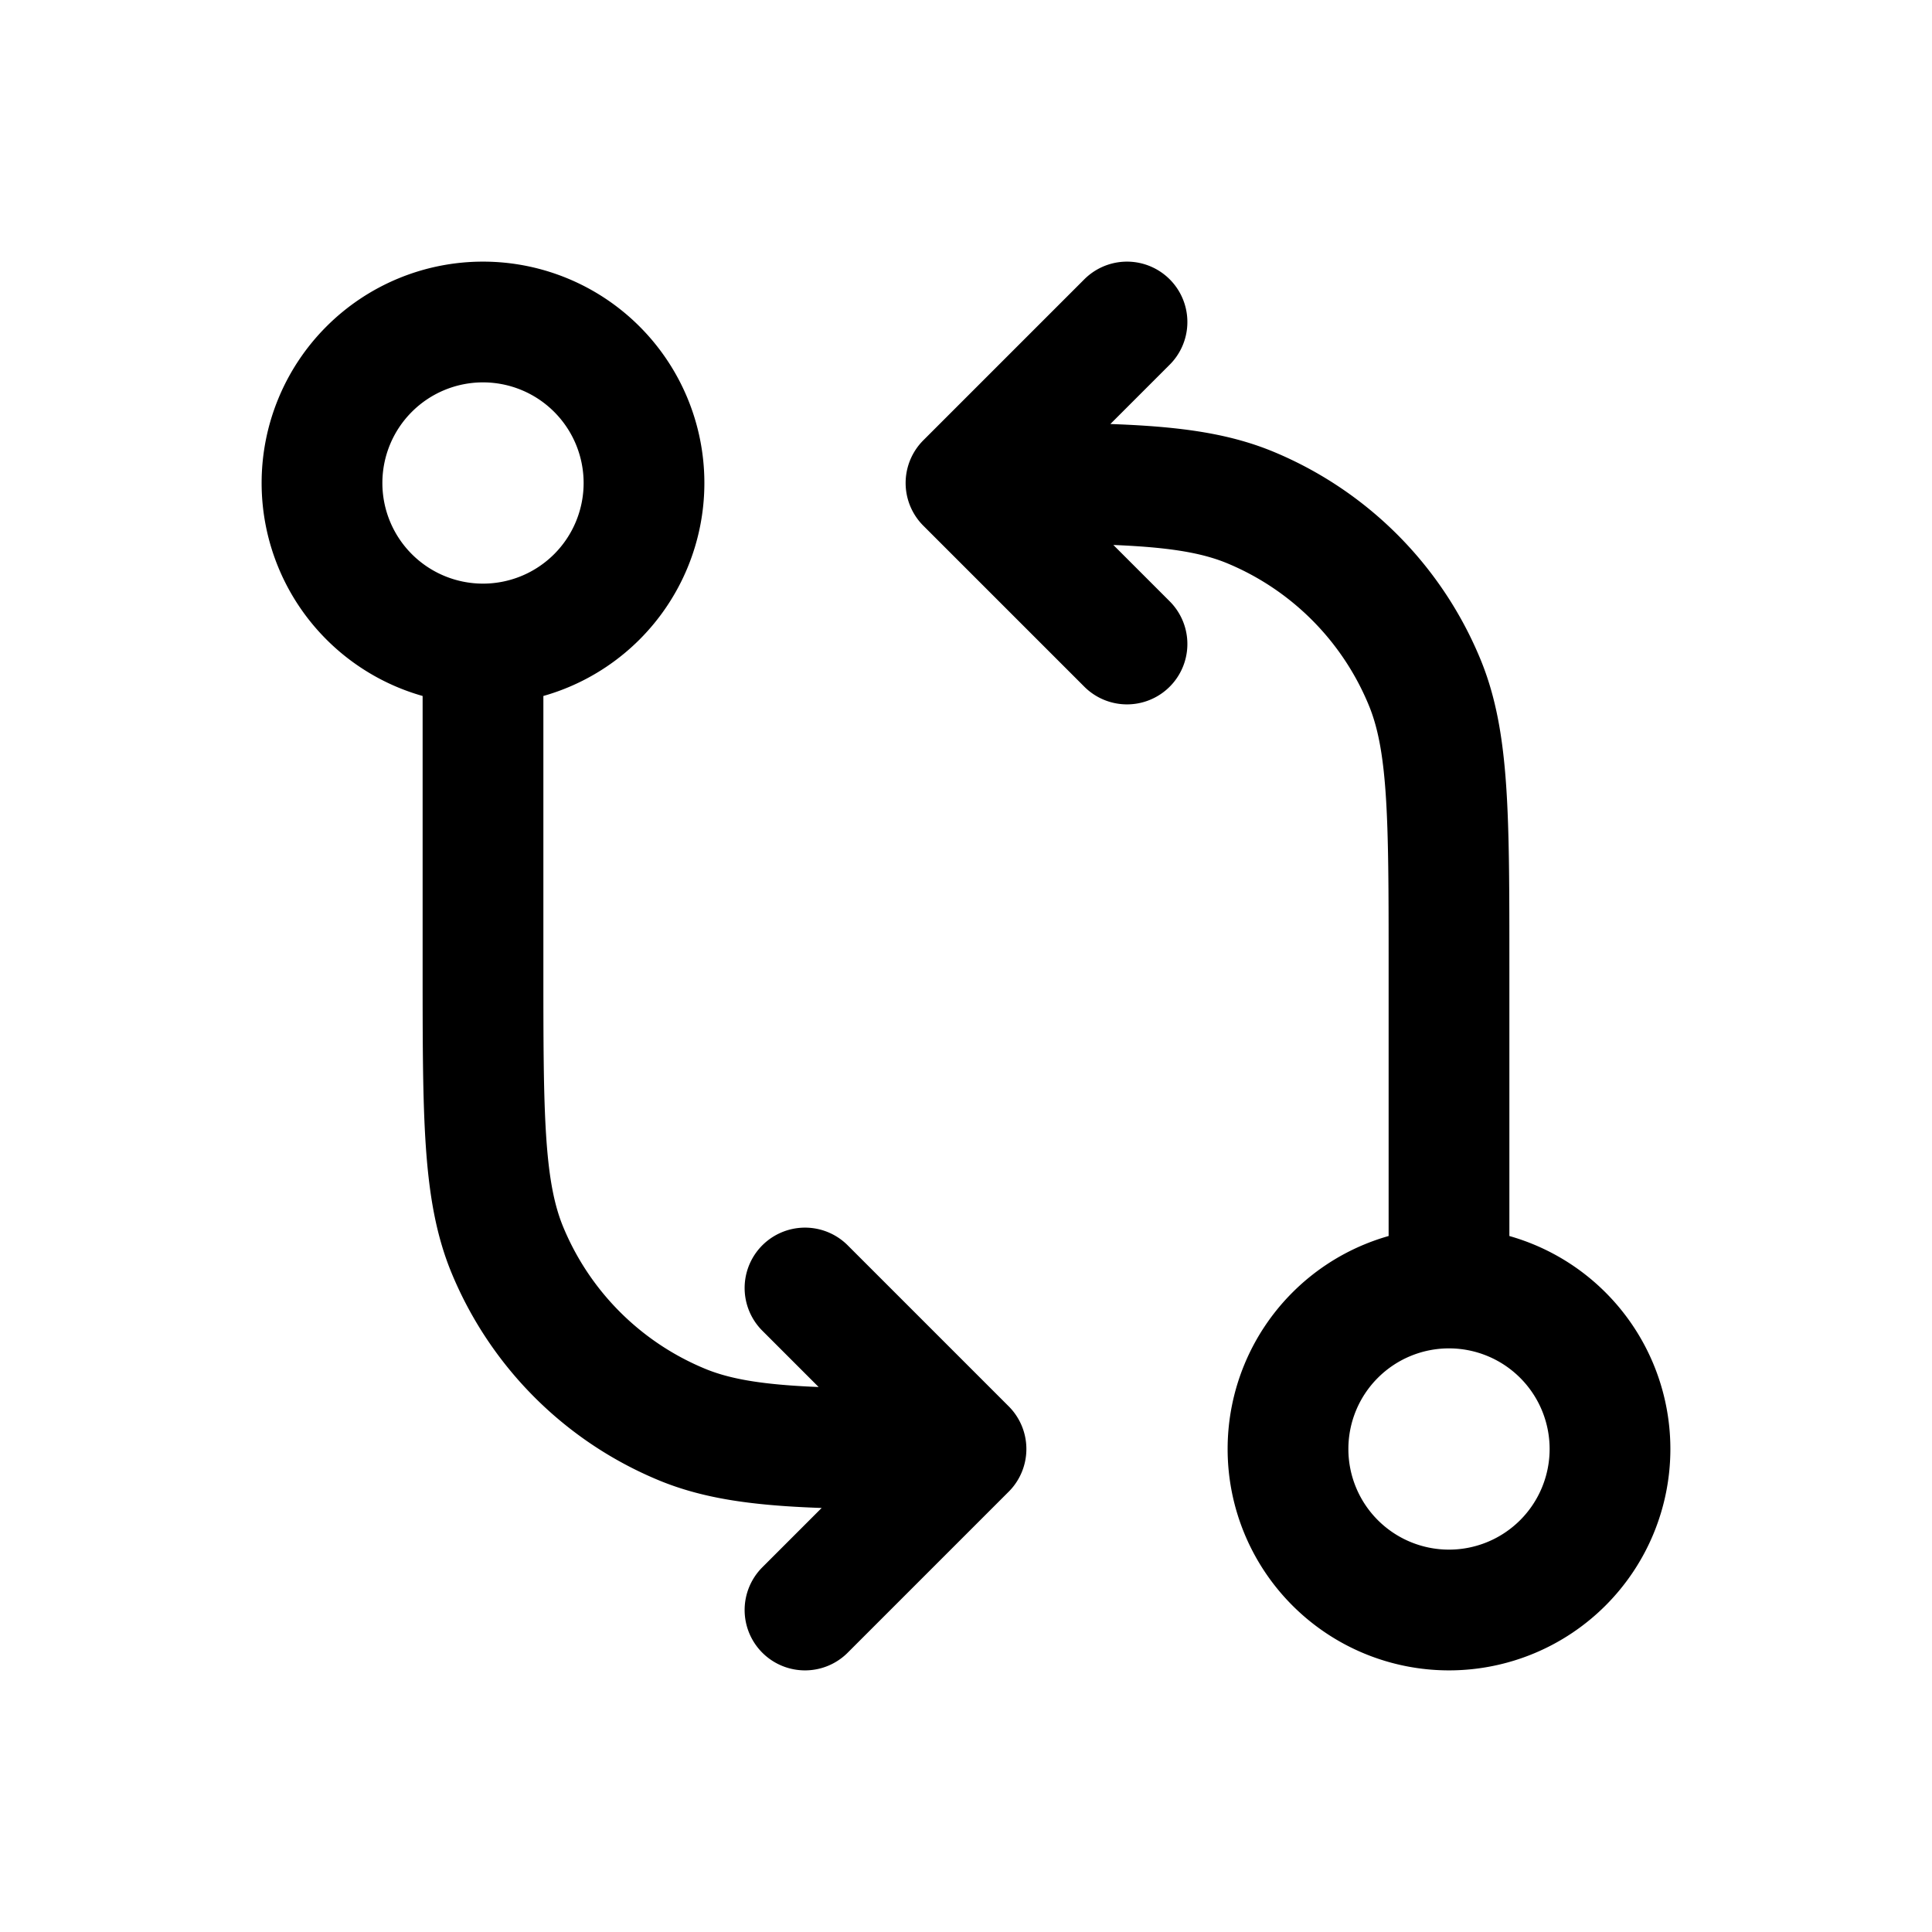 <svg id="compareBranches" xmlns="http://www.w3.org/2000/svg" fill="none" viewBox="0 0 24 24">
    <path stroke="currentColor" stroke-linecap="round" stroke-linejoin="round" stroke-width="1.5"
          d="M6 8a2 2 0 1 0 0-4 2 2 0 0 0 0 4m0 0v4c0 1.864 0 2.796.304 3.53a4 4 0 0 0 2.165 2.165C9.204 18 10.136 18 12 18v0m6-2a2 2 0 1 0 0 4 2 2 0 0 0 0-4m0 0v-4c0-1.864 0-2.796-.305-3.53a4 4 0 0 0-2.164-2.166C14.796 6 13.864 6 12 6v0m0 12-2-2m2 2-2 2m2-14 2-2m-2 2 2 2"/>
</svg>